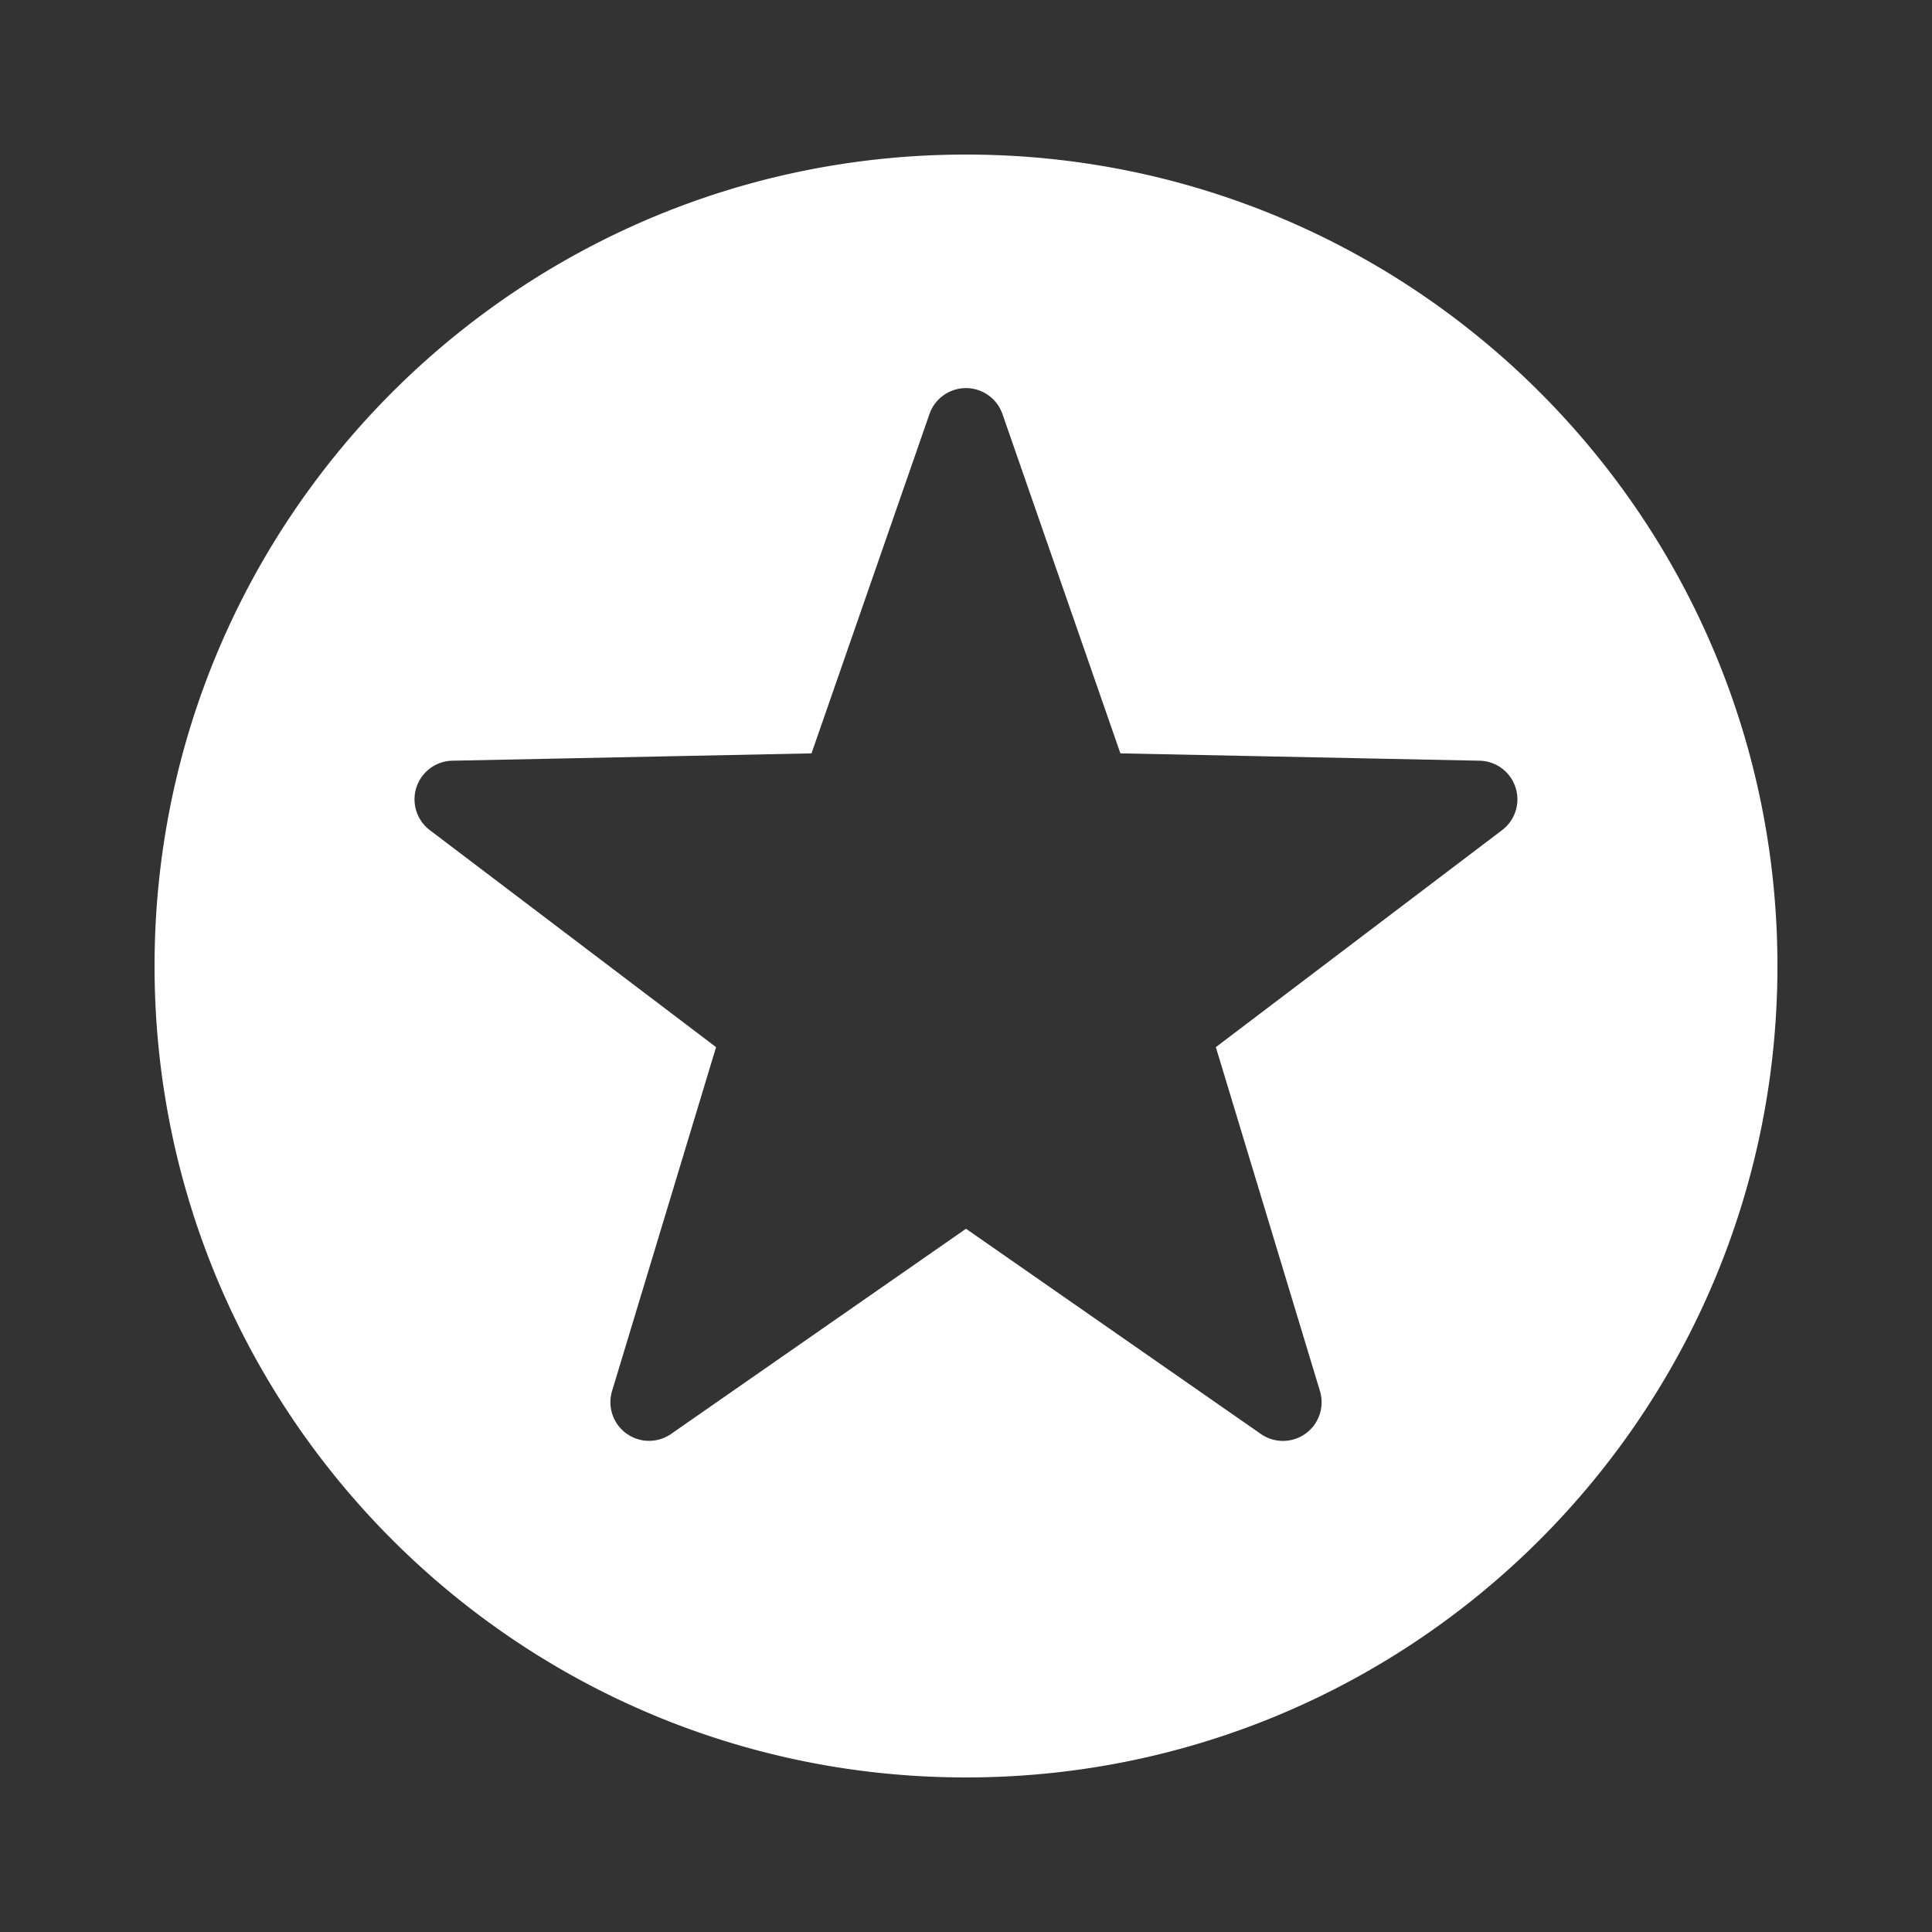 <svg xmlns="http://www.w3.org/2000/svg" width="50" height="50" viewBox="0 0 50 50">
    <rect x="0" y="0" width="50" height="50" fill="#333333" stroke="none"/>
    <path fill="#FFF" fill-rule="evenodd" d="M25 46C13.402 46 4 36.598 4 25S13.402 4 25 4s21 9.402 21 21-9.402 21-21 21zm0-14.2l7.63 5.31A1 1 0 0 0 34.16 36L31.466 27.1l7.408-5.616a1 1 0 0 0-.583-1.797l-9.295-.19-3.052-8.78a1 1 0 0 0-1.89 0l-3.052 8.78-9.295.19a1 1 0 0 0-.583 1.797l7.408 5.616L15.84 36a1 1 0 0 0 1.528 1.11L25 31.8z"/>
</svg>
